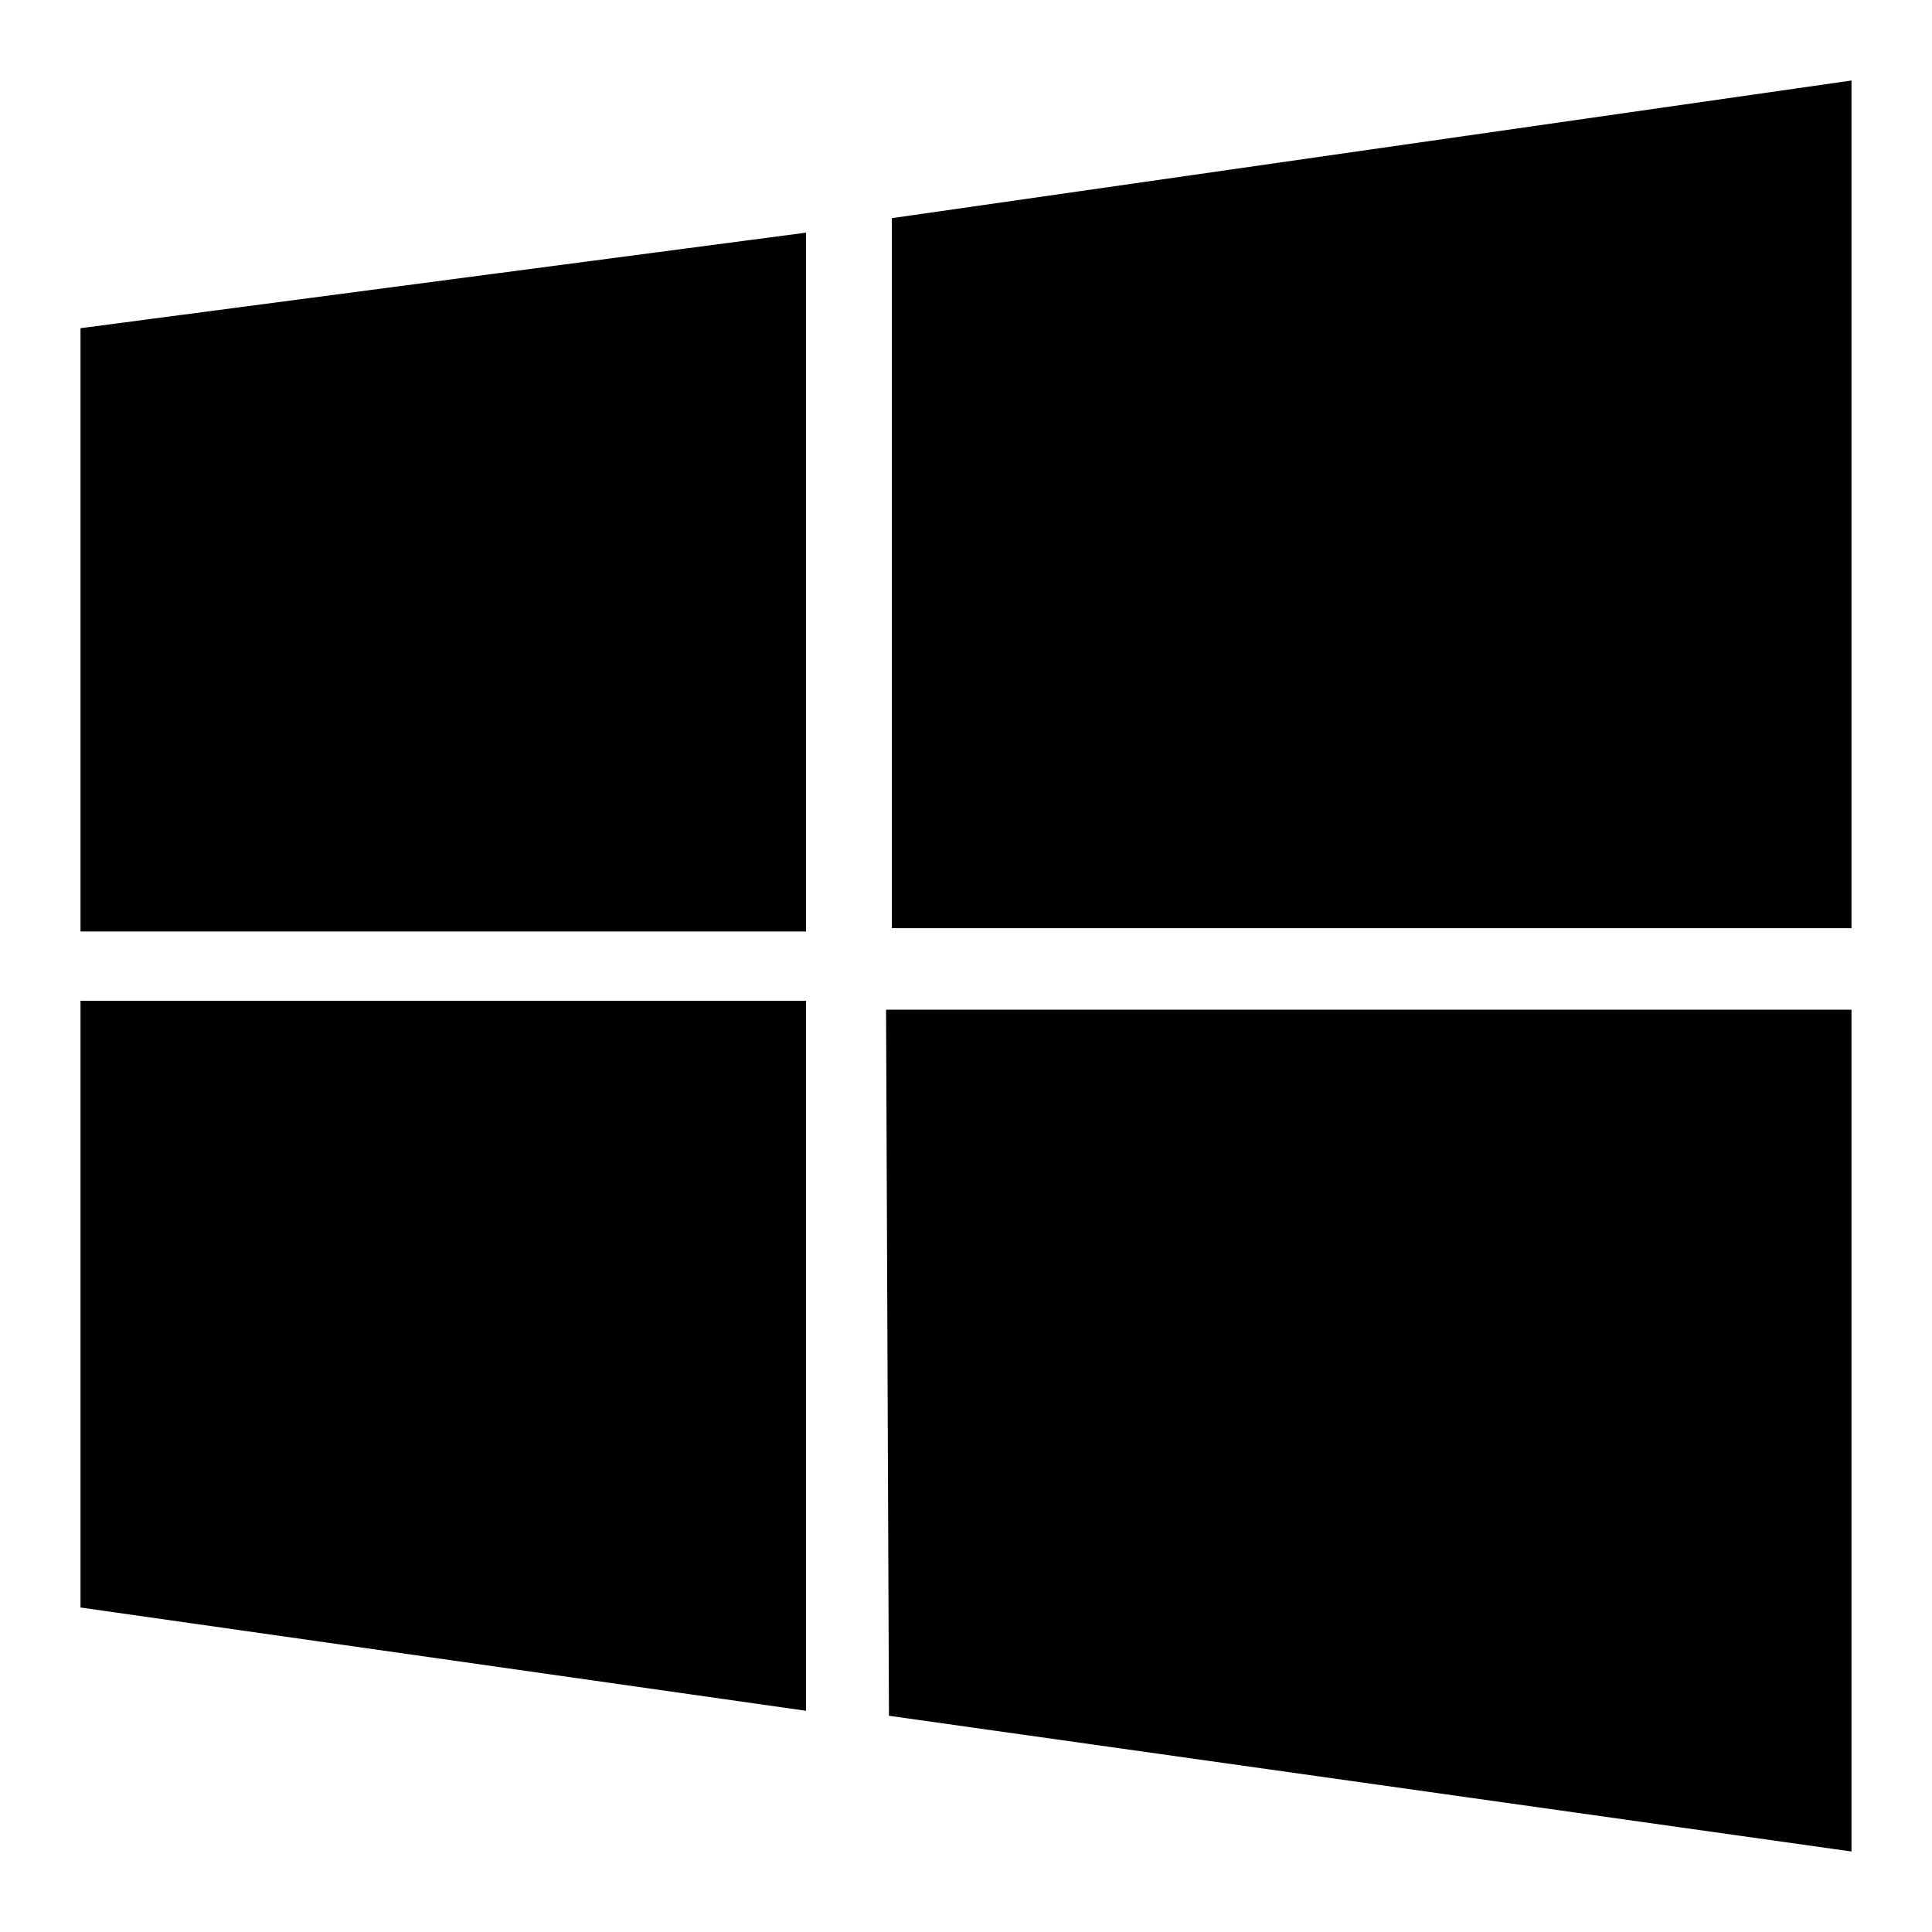 <svg fill="none" viewBox="0 0 24 24" xmlns="http://www.w3.org/2000/svg">
  <path fill="currentColor" d="M10.013 2.89 1 4.077v7.494h9.013V2.89ZM1 19.969l9.013 1.283v-8.82H1v7.537Zm10.007-7.425.036 8.77L23 23V12.543H11.007ZM23 1 11.079 2.71v8.82H23V1Z"/>
</svg>
